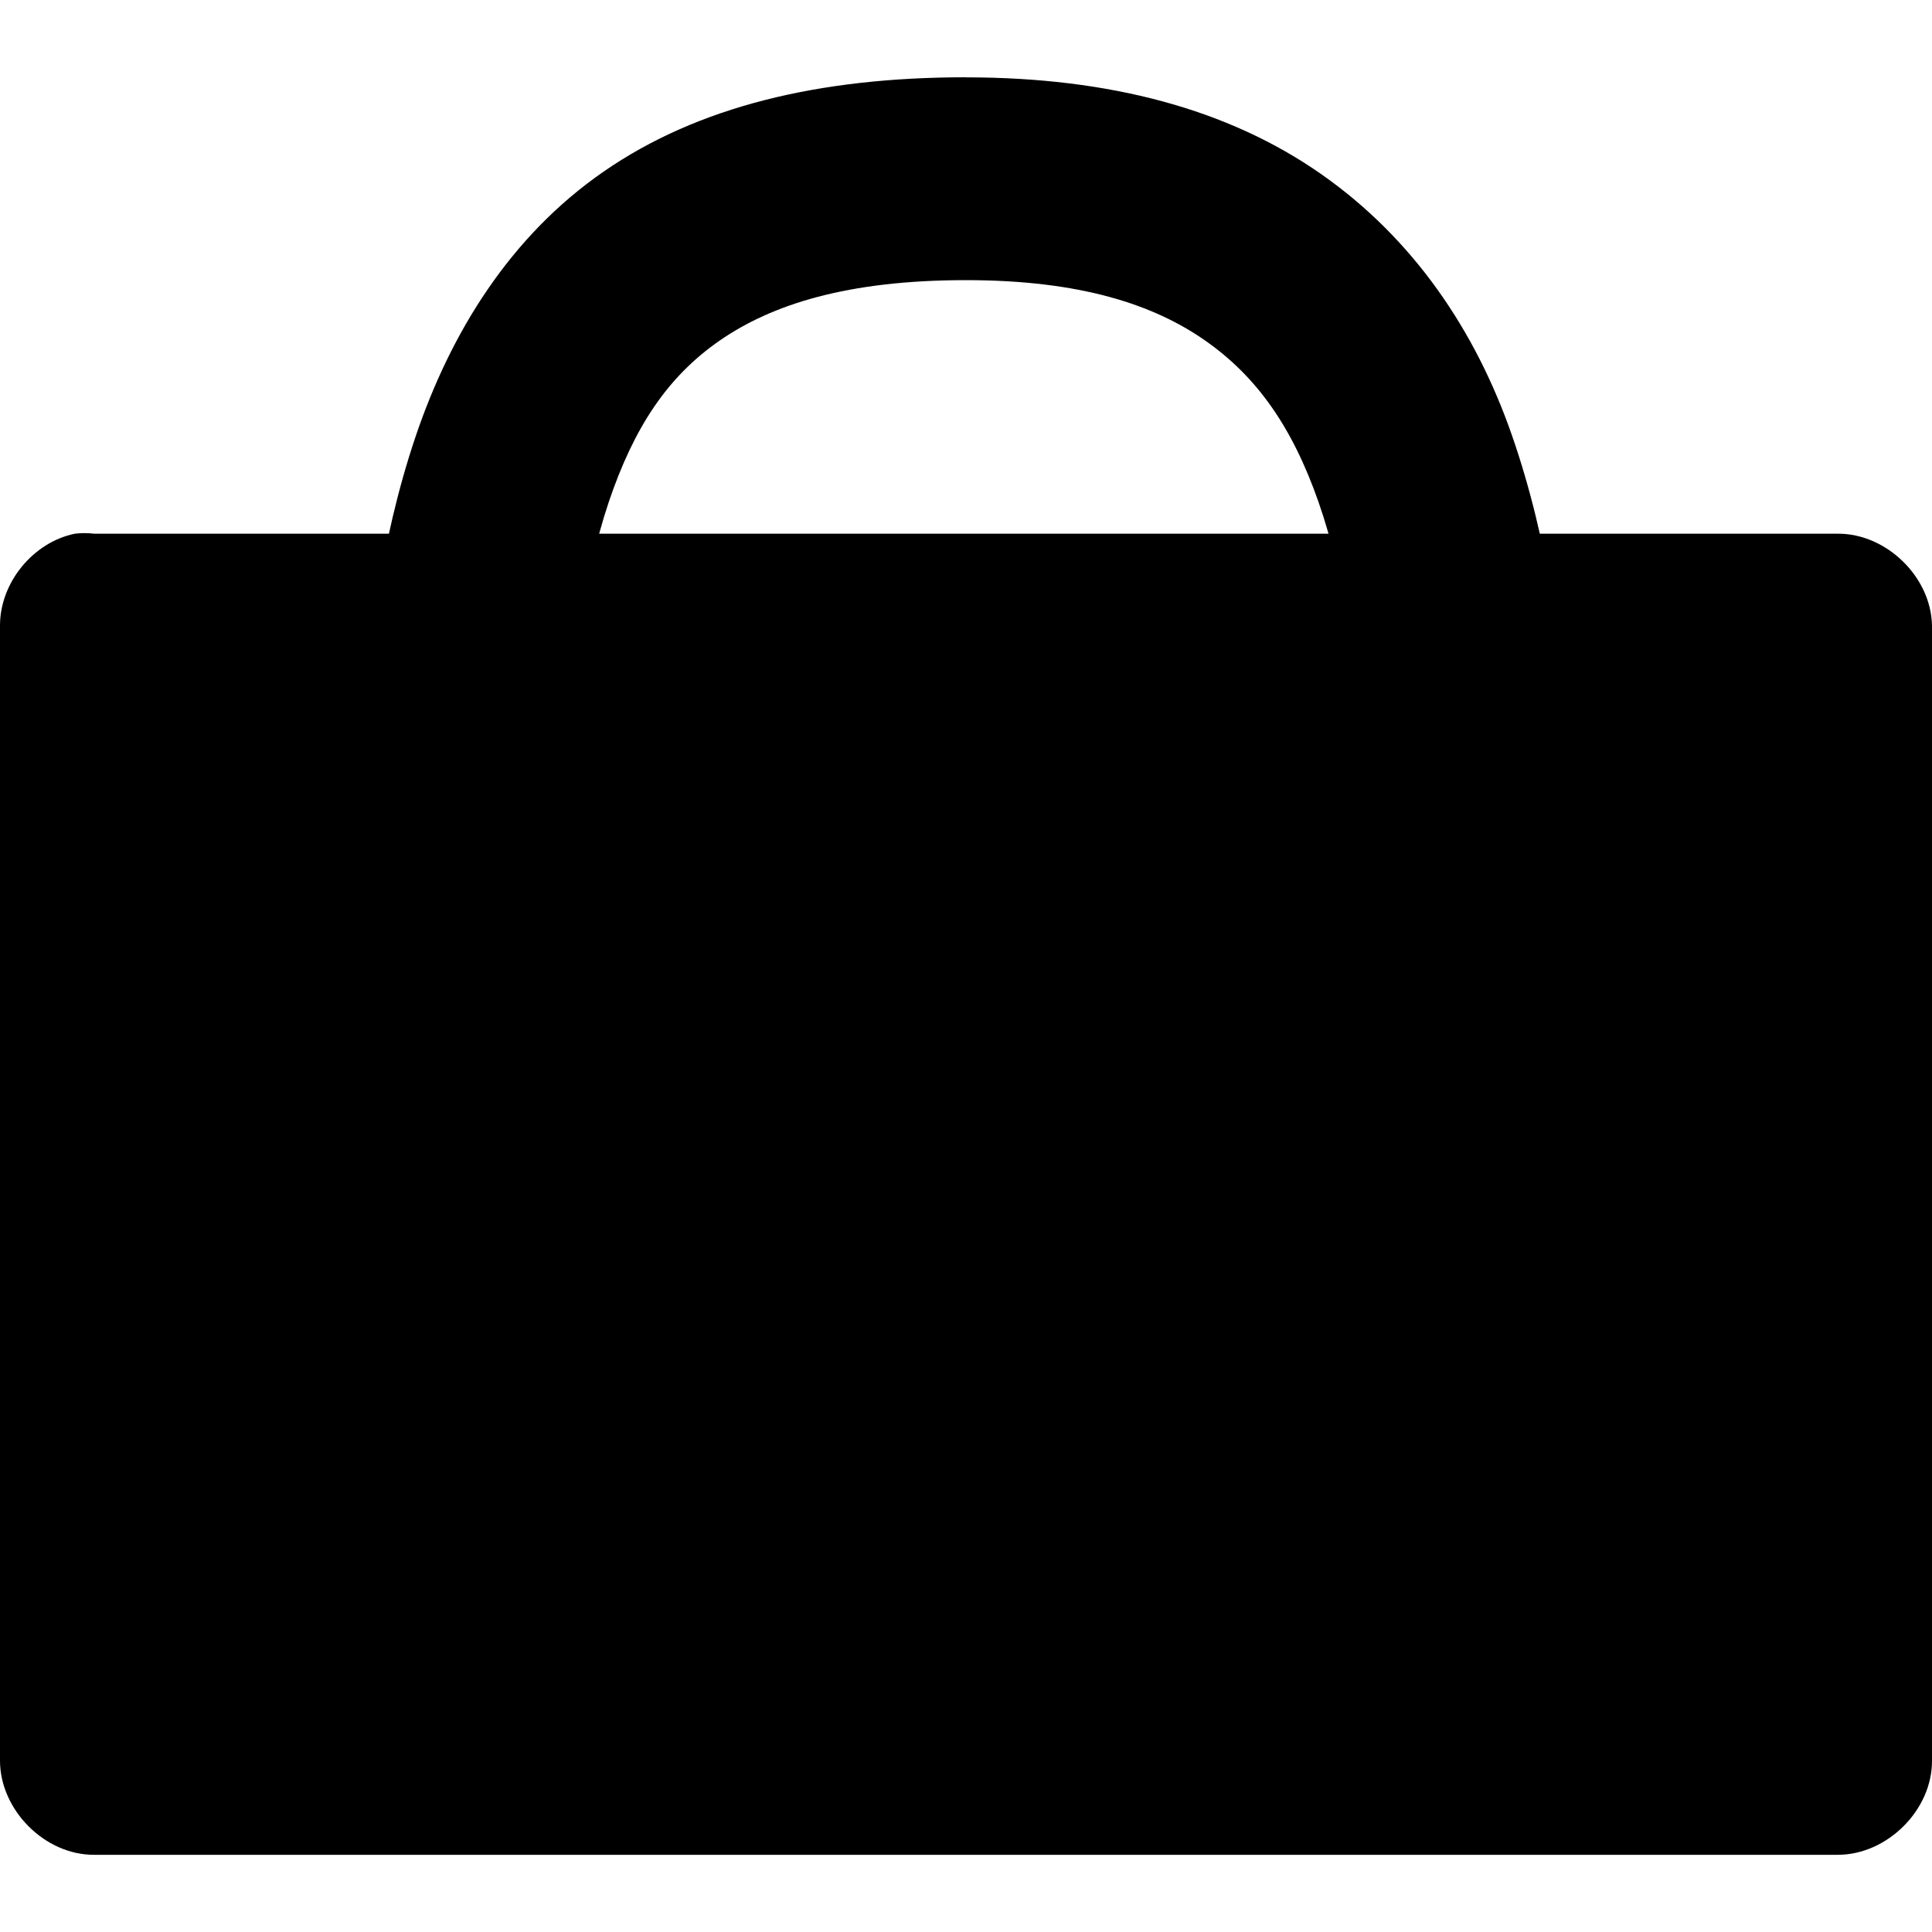 <?xml version="1.0" encoding="UTF-8" standalone="no"?>
<!-- Created with Inkscape (http://www.inkscape.org/) -->
<!-- icons-mk created by Matthias Kuhnel (2019), reuseIT, https://reuseproject.org -->

<svg
   xmlns:dc="http://purl.org/dc/elements/1.1/"
   xmlns:cc="http://creativecommons.org/ns#"
   xmlns:rdf="http://www.w3.org/1999/02/22-rdf-syntax-ns#"
   xmlns:svg="http://www.w3.org/2000/svg"
   xmlns="http://www.w3.org/2000/svg"
   version="1.1"
   width="25"
   height="25"
   id="svg">
  <defs
     id="defs" />
  <g
     transform="translate(0,-1027.362)"
     id="icons-mk">
    <path
       d="m 0.969,1034.268 c -0.542,0.111 -0.969,0.634 -0.969,1.188 l 0,14.688 c 0,0.639 0.58,1.223 1.219,1.219 l 22.562,0 c 0.639,0 1.223,-0.58 1.219,-1.219 l 0,-14.688 c -0.012,-0.629 -0.59,-1.191 -1.219,-1.188 l -22.562,0 c -0.083,-0.01 -0.167,-0.01 -0.25,0 z M 12.5,1028.362 c -1.91,0 -3.475,0.381 -4.687,1.219 -1.213,0.838 -1.983,2.087 -2.438,3.438 -0.91,2.701 -0.781,5.969 -0.781,9.5 0,0.933 0.043,1.645 0.156,2.25 0.113,0.605 0.254,1.202 0.844,1.688 0.589,0.485 1.492,0.4 1.969,0.188 0.476,-0.213 0.82,-0.487 1.156,-0.781 0.673,-0.589 1.348,-1.281 2.031,-1.812 0.683,-0.532 1.306,-0.812 1.75,-0.812 0.444,0 1.067,0.281 1.75,0.812 0.683,0.531 1.358,1.224 2.031,1.812 0.337,0.294 0.68,0.568 1.156,0.781 0.476,0.213 1.379,0.298 1.969,-0.188 0.589,-0.485 0.73,-1.082 0.844,-1.688 0.113,-0.605 0.156,-1.317 0.156,-2.25 0,-3.545 0.095,-6.84 -0.844,-9.531 -0.469,-1.346 -1.271,-2.538 -2.469,-3.375 -1.197,-0.837 -2.733,-1.25 -4.594,-1.25 z m 0,2.625 c 1.482,0 2.429,0.317 3.094,0.781 0.665,0.465 1.126,1.112 1.469,2.094 0.685,1.963 0.719,5.099 0.719,8.656 0,0.517 -0.034,0.767 -0.062,1.094 -0.498,-0.461 -1.08,-1.062 -1.844,-1.656 -0.893,-0.695 -1.999,-1.375 -3.375,-1.375 -1.376,0 -2.482,0.68 -3.375,1.375 -0.764,0.594 -1.346,1.195 -1.844,1.656 -0.029,-0.327 -0.062,-0.577 -0.062,-1.094 0,-3.571 0,-6.703 0.656,-8.656 0.329,-0.977 0.767,-1.63 1.438,-2.094 0.67,-0.463 1.643,-0.781 3.187,-0.781 z"
       id="suitcase"
       style="font-size:medium;font-style:normal;font-variant:normal;font-weight:normal;font-stretch:normal;text-indent:0;text-align:start;text-decoration:none;line-height:normal;letter-spacing:normal;word-spacing:normal;text-transform:none;direction:ltr;block-progression:tb;writing-mode:lr-tb;text-anchor:start;baseline-shift:baseline;color:#000000;fill:#000000;fill-opacity:1;fill-rule:nonzero;stroke:none;stroke-width:2.423;marker:none;visibility:visible;display:inline;overflow:visible;enable-background:accumulate;font-family:Sans;-inkscape-font-specification:Sans" />
  </g>
</svg>
